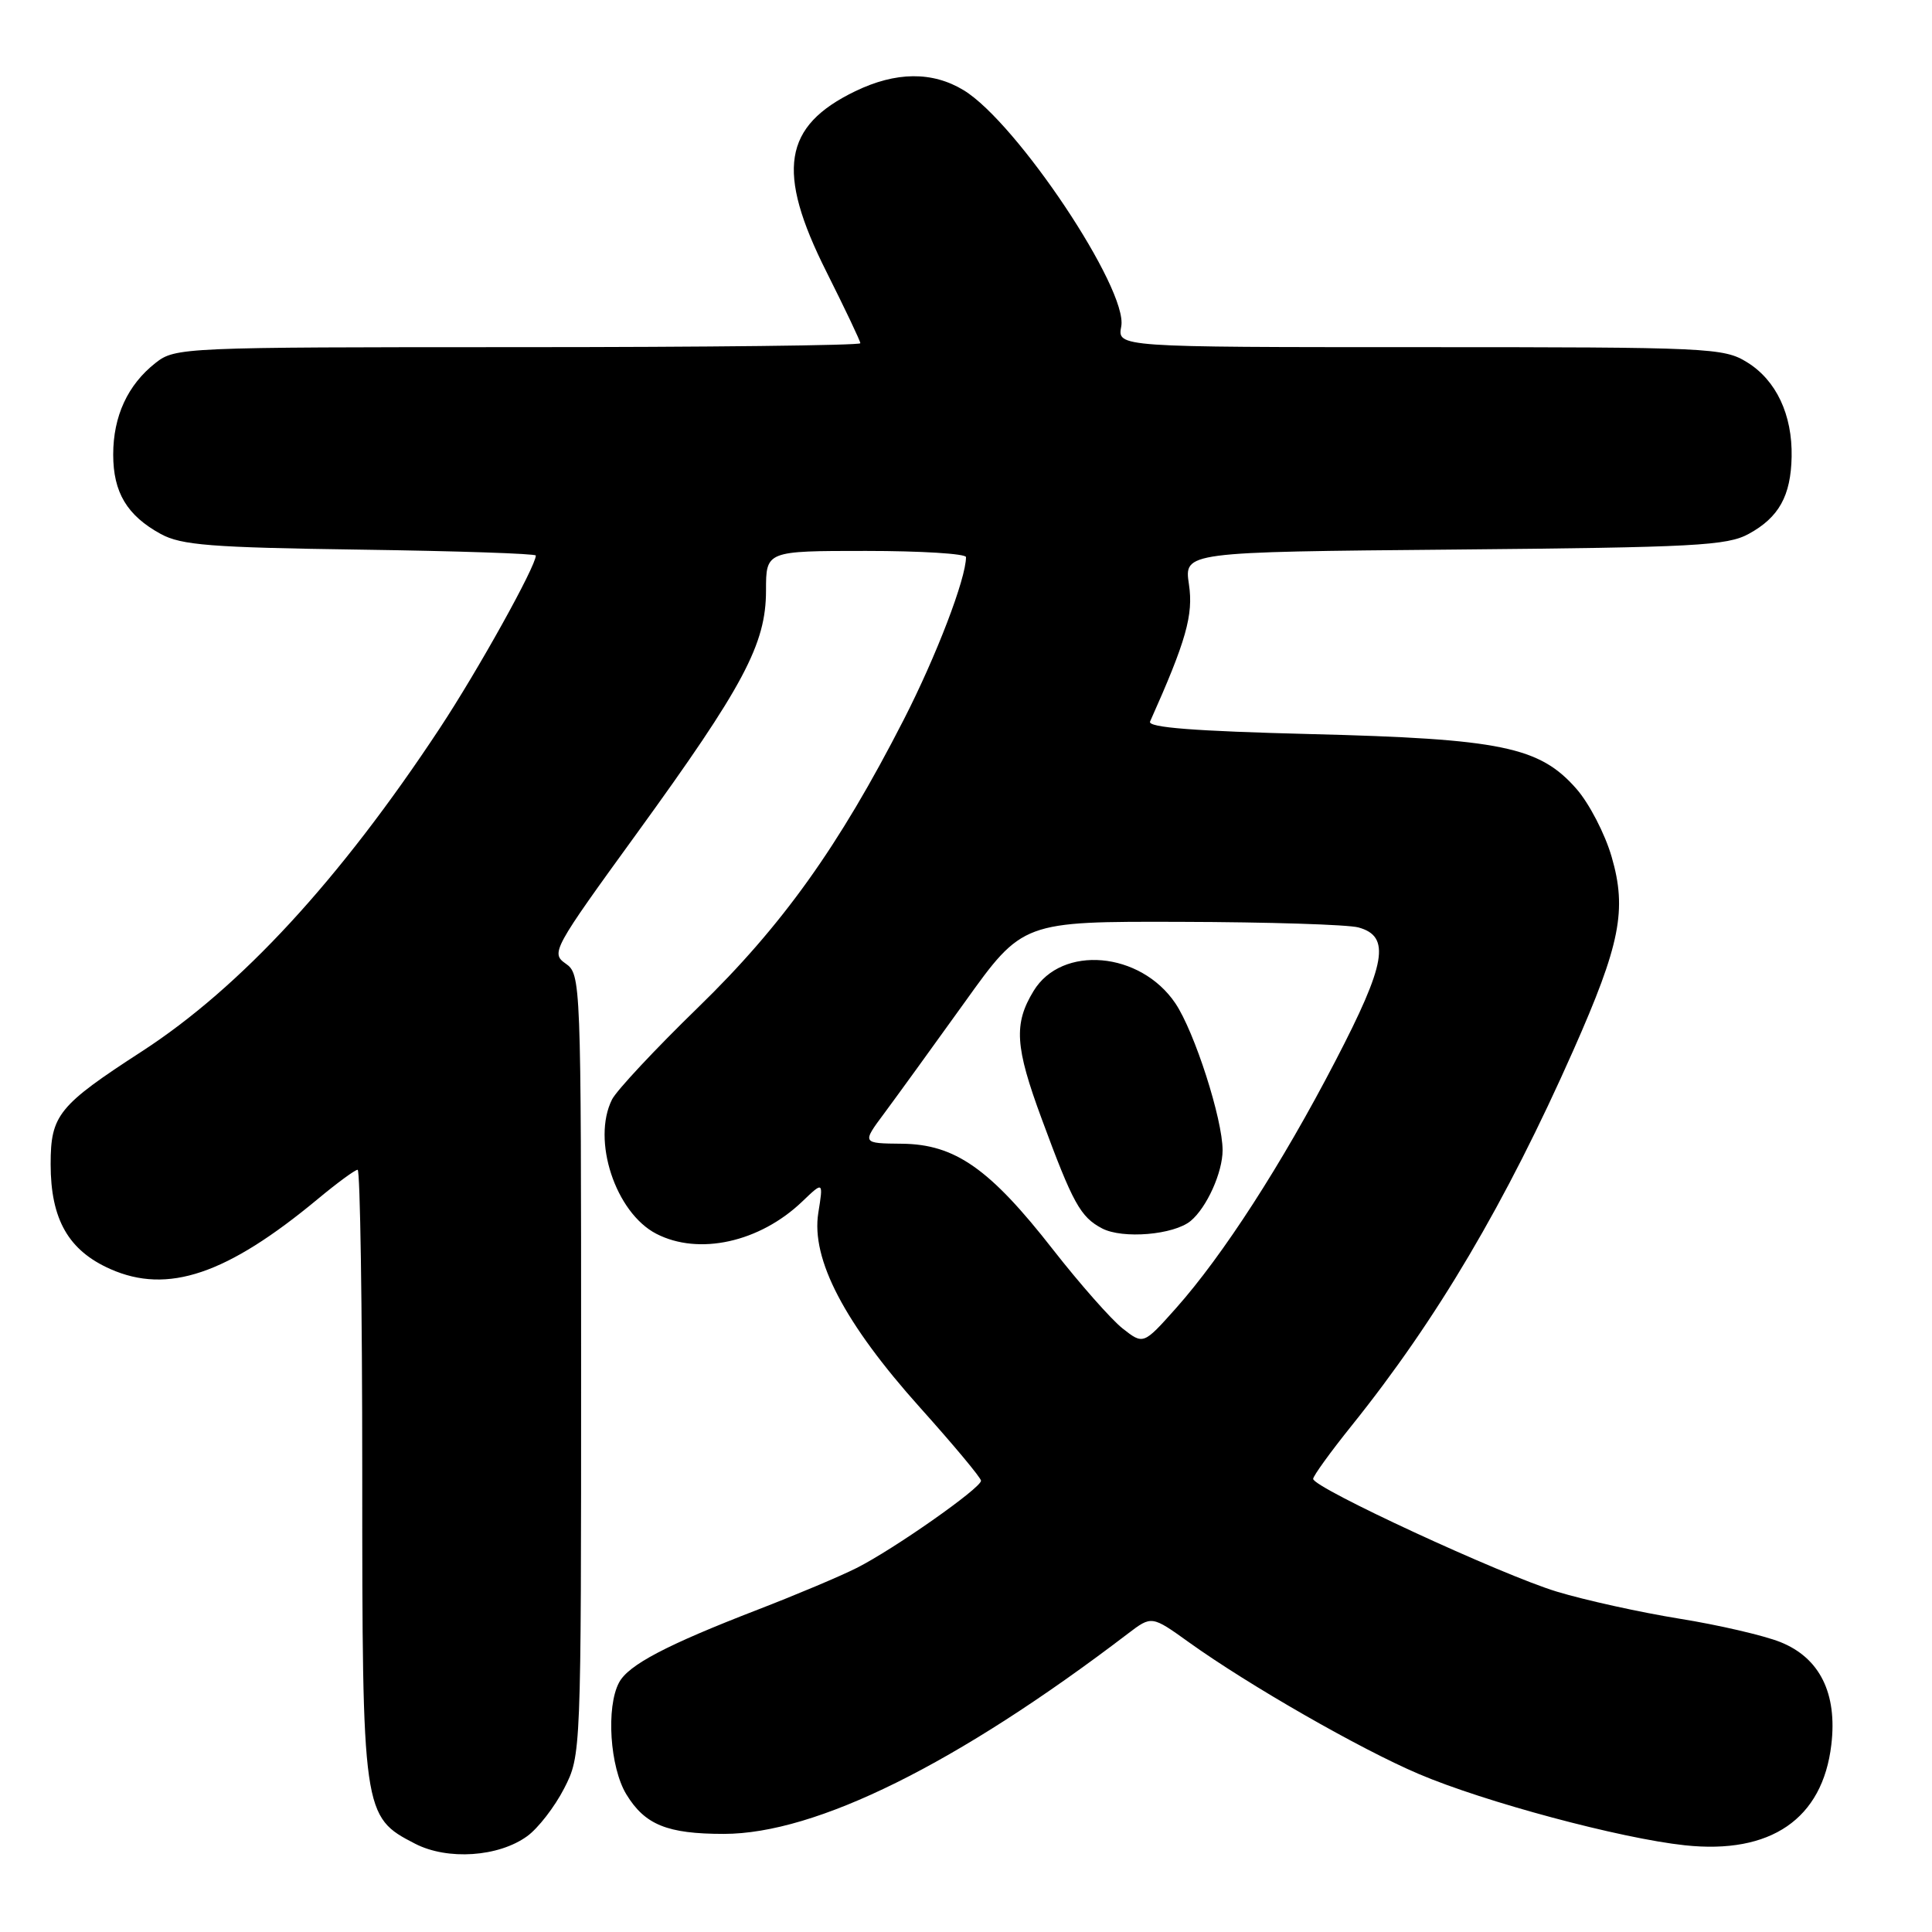 <?xml version="1.0" encoding="UTF-8" standalone="no"?>
<!DOCTYPE svg PUBLIC "-//W3C//DTD SVG 1.1//EN" "http://www.w3.org/Graphics/SVG/1.1/DTD/svg11.dtd" >
<svg xmlns="http://www.w3.org/2000/svg" xmlns:xlink="http://www.w3.org/1999/xlink" version="1.1" viewBox="0 0 256 256">
 <g >
 <path fill="currentColor"
d=" M 69.86 243.30 C 71.31 242.25 73.51 239.40 74.75 236.98 C 77.00 232.58 77.00 232.52 77.00 180.84 C 77.00 129.85 76.97 129.09 74.95 127.68 C 72.97 126.29 73.26 125.75 84.41 110.39 C 98.55 90.89 101.50 85.35 101.50 78.25 C 101.50 73.00 101.50 73.00 114.75 73.00 C 122.04 73.00 128.00 73.37 128.00 73.82 C 128.00 76.67 124.07 86.93 119.73 95.40 C 111.14 112.18 103.65 122.65 92.49 133.50 C 86.83 139.00 81.71 144.48 81.10 145.68 C 78.39 151.07 81.55 160.68 86.96 163.48 C 92.59 166.39 100.66 164.61 106.30 159.21 C 109.10 156.53 109.10 156.53 108.43 160.71 C 107.45 166.84 111.89 175.33 121.90 186.50 C 126.34 191.45 129.98 195.81 129.99 196.20 C 130.01 197.16 118.41 205.30 113.50 207.77 C 111.30 208.88 105.40 211.36 100.40 213.29 C 88.32 217.96 83.28 220.60 82.03 222.94 C 80.29 226.19 80.81 234.18 83.00 237.77 C 85.46 241.80 88.42 243.00 95.91 243.00 C 108.12 243.00 126.82 233.73 149.46 216.46 C 152.60 214.07 152.60 214.07 157.55 217.62 C 165.47 223.30 180.23 231.76 187.99 235.06 C 196.69 238.77 214.72 243.60 223.25 244.51 C 234.64 245.73 241.50 241.02 242.66 231.19 C 243.47 224.38 241.13 219.67 235.90 217.58 C 233.72 216.71 227.70 215.31 222.51 214.48 C 217.32 213.64 210.02 212.03 206.29 210.90 C 198.99 208.69 174.00 197.13 174.00 195.96 C 174.00 195.57 176.30 192.39 179.12 188.88 C 190.42 174.80 199.52 159.39 208.48 139.16 C 214.69 125.14 215.60 120.57 213.55 113.53 C 212.67 110.49 210.57 106.44 208.88 104.52 C 204.00 98.95 198.90 97.90 173.70 97.27 C 158.26 96.88 152.04 96.40 152.39 95.61 C 157.17 84.92 158.15 81.48 157.54 77.43 C 156.90 73.14 156.90 73.14 192.70 72.82 C 224.61 72.53 228.85 72.31 231.72 70.74 C 235.71 68.56 237.30 65.71 237.40 60.52 C 237.51 54.96 235.36 50.39 231.51 48.01 C 228.40 46.08 226.58 46.00 188.16 46.00 C 148.05 46.00 148.05 46.00 148.57 43.25 C 149.50 38.36 134.76 16.26 127.70 11.96 C 123.56 9.44 118.71 9.48 113.32 12.09 C 103.76 16.71 102.81 22.68 109.50 36.00 C 111.97 40.93 114.00 45.19 114.00 45.48 C 114.00 45.77 93.59 46.00 68.63 46.00 C 24.14 46.00 23.22 46.04 20.61 48.09 C 16.92 50.99 15.00 55.15 15.00 60.23 C 15.00 65.25 16.83 68.31 21.31 70.76 C 24.03 72.24 27.94 72.55 47.75 72.83 C 60.54 73.01 71.00 73.36 71.00 73.61 C 71.00 75.04 63.34 88.82 58.27 96.50 C 45.02 116.58 31.91 130.80 18.82 139.30 C 7.73 146.49 6.71 147.75 6.71 154.26 C 6.71 161.57 9.07 165.70 14.63 168.16 C 22.23 171.52 30.06 168.88 42.14 158.85 C 44.69 156.73 47.05 155.00 47.39 155.00 C 47.72 155.00 48.00 173.11 48.00 195.25 C 48.00 240.32 48.06 240.73 55.00 244.30 C 59.30 246.52 66.07 246.06 69.86 243.30 Z  M 148.74 176.02 C 147.23 174.82 143.09 170.13 139.54 165.59 C 131.15 154.84 126.55 151.62 119.51 151.55 C 114.20 151.50 114.20 151.50 117.18 147.50 C 118.81 145.30 123.61 138.68 127.83 132.80 C 135.50 122.09 135.50 122.09 156.50 122.15 C 168.05 122.18 178.62 122.51 180.00 122.89 C 184.30 124.07 183.68 127.65 176.93 140.62 C 169.84 154.28 162.03 166.37 155.82 173.35 C 151.50 178.19 151.50 178.19 148.74 176.02 Z  M 157.77 161.78 C 159.90 160.01 162.00 155.36 162.00 152.41 C 162.00 148.28 158.28 136.71 155.74 132.94 C 151.11 126.08 140.70 125.17 136.96 131.30 C 134.30 135.66 134.49 138.69 138.04 148.28 C 142.16 159.45 143.16 161.26 146.03 162.77 C 148.76 164.20 155.53 163.63 157.77 161.78 Z "/>
</g>
</svg>